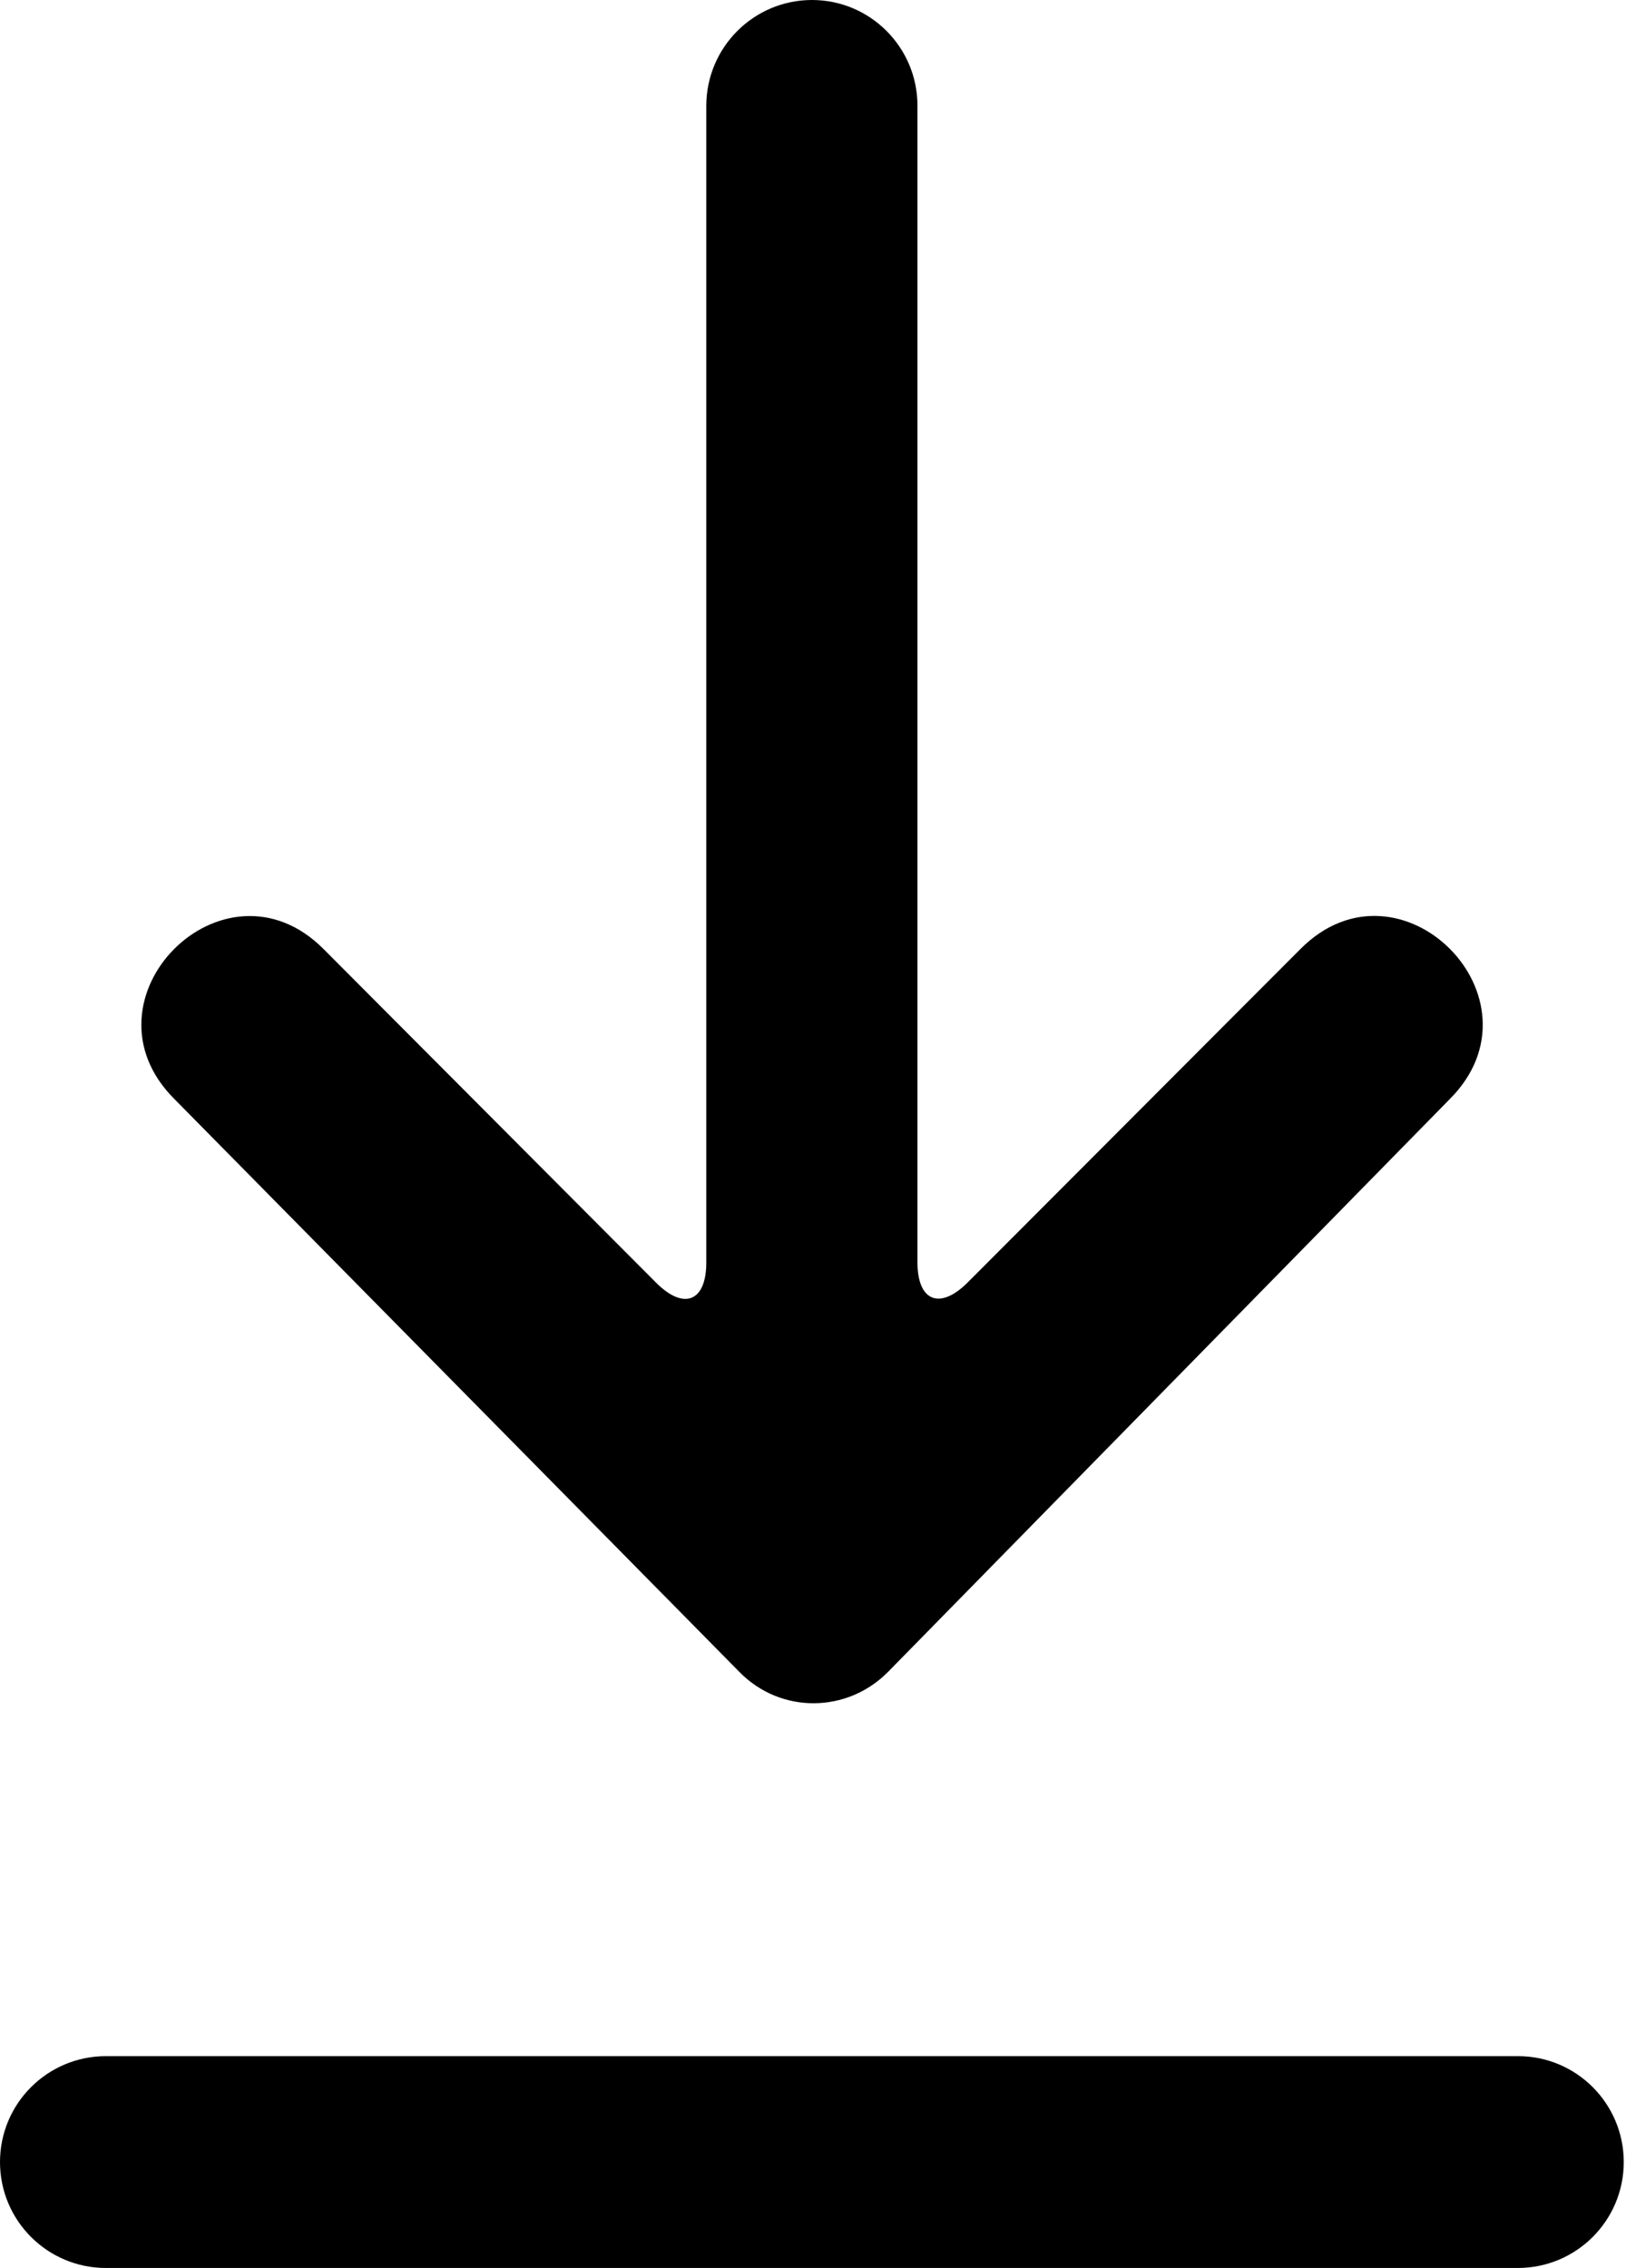 <?xml version="1.0" encoding="utf-8"?>
<!-- Generator: Adobe Illustrator 22.0.1, SVG Export Plug-In . SVG Version: 6.00 Build 0)  -->
<svg version="1.1" id="Warstwa_1" xmlns="http://www.w3.org/2000/svg" xmlns:xlink="http://www.w3.org/1999/xlink" x="0px" y="0px"
	 viewBox="0 0 721.3 1000" style="enable-background:new 0 0 721.3 1000;" xml:space="preserve">
<path d="M715.9,953.3c0,25.8-20.9,46.7-46.7,46.7H46.7C20.9,1000,0,979.1,0,953.3c0-25.8,20.9-46.7,46.7-46.7h622.6
	C695,906.6,715.9,927.5,715.9,953.3z M573.4,418.4L426.6,565.5c-12.2,12.2-22.1,8.3-22.1-8.9v-510C404.5,20.9,383.7,0,358,0
	s-46.6,20.9-46.6,46.7v510c0,17.1-9.8,21.2-22.1,8.9L142.6,418.4c-43.9-44-109.7,22.1-65.8,66.1l249.3,252.8l0,0
	c18.1,18.4,47.4,18.2,65.5-0.2l247.7-252.6C683.1,440.4,617.3,374.3,573.4,418.4z"/>
</svg>
